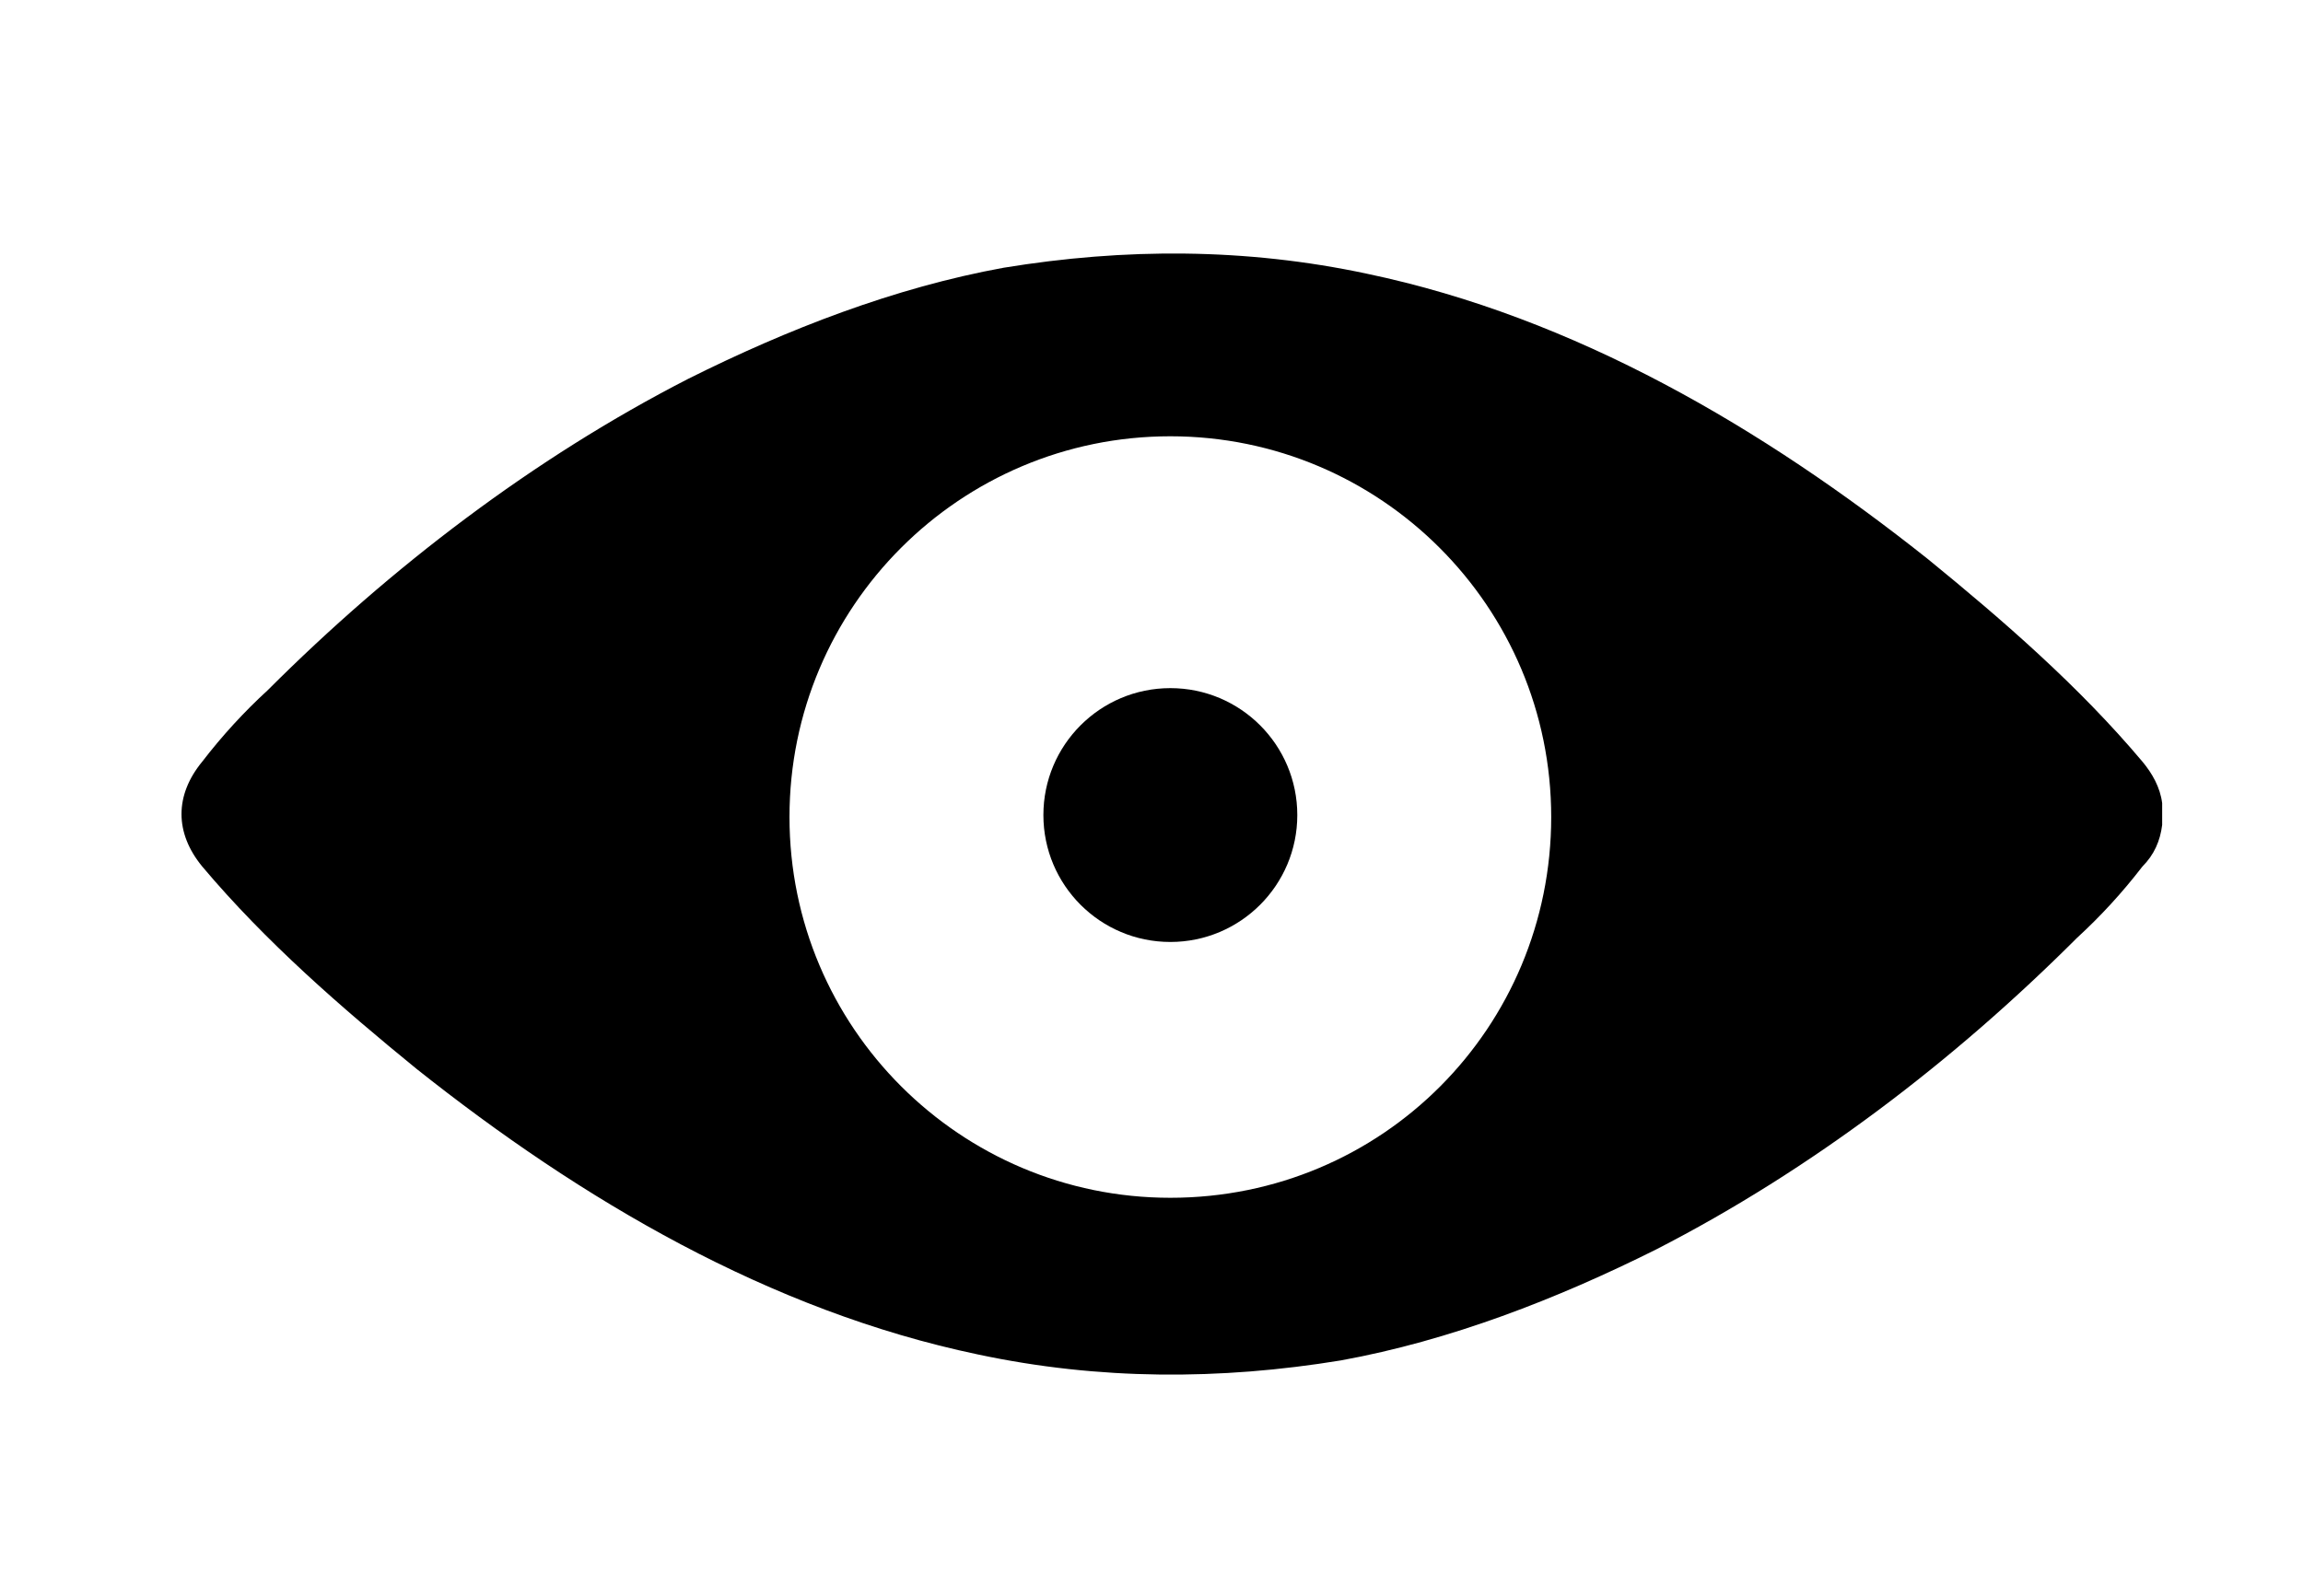 <?xml version="1.0" encoding="utf-8"?>
<!-- Generator: Adobe Illustrator 20.1.0, SVG Export Plug-In . SVG Version: 6.00 Build 0)  -->
<svg version="1.1" id="Layer_1" xmlns="http://www.w3.org/2000/svg" xmlns:xlink="http://www.w3.org/1999/xlink" x="0px" y="0px"
	 viewBox="0 0 116.1 80.5" enable-background="new 0 0 116.1 80.5" xml:space="preserve">
<path d="M109,40.9c0,0,0-0.1,0-0.1c0,0,0,0,0-0.1c0,0,0-0.1,0-0.1c0,0,0-0.1,0-0.1c0,0,0,0,0,0c-0.1-0.8-0.5-1.5-1-2.1
	c-3.2-3.8-7-7.1-10.8-10.2c-8.3-6.6-17.8-12.2-28.3-14.4c-6.1-1.3-12.2-1.3-18.3-0.3c-5.5,1-10.9,3.1-15.9,5.6
	c-7.8,4-15,9.5-21.2,15.7c-1.2,1.1-2.3,2.3-3.3,3.6c-1.4,1.7-1.4,3.6,0,5.3c3.2,3.8,7,7.1,10.8,10.2c8.3,6.6,17.8,12.2,28.3,14.4
	c6.1,1.3,12.2,1.3,18.3,0.3c5.5-1,10.9-3.1,15.9-5.6c7.8-4,15-9.5,21.2-15.7c1.2-1.1,2.3-2.3,3.3-3.6c0.6-0.6,0.9-1.3,1-2.1
	c0,0,0,0,0,0c0,0,0-0.1,0-0.1c0,0,0-0.1,0-0.1c0,0,0,0,0-0.1c0,0,0-0.1,0-0.1c0-0.1,0-0.1,0-0.2S109,41,109,40.9z M59,60.4
	c-10.6,0-19.2-8.6-19.2-19.2c0-10.6,8.6-19.2,19.2-19.2s19.2,8.6,19.2,19.2S69.7,60.4,59,60.4z"/>
<circle cx="59" cy="41.1" r="6.4"/>
</svg>
